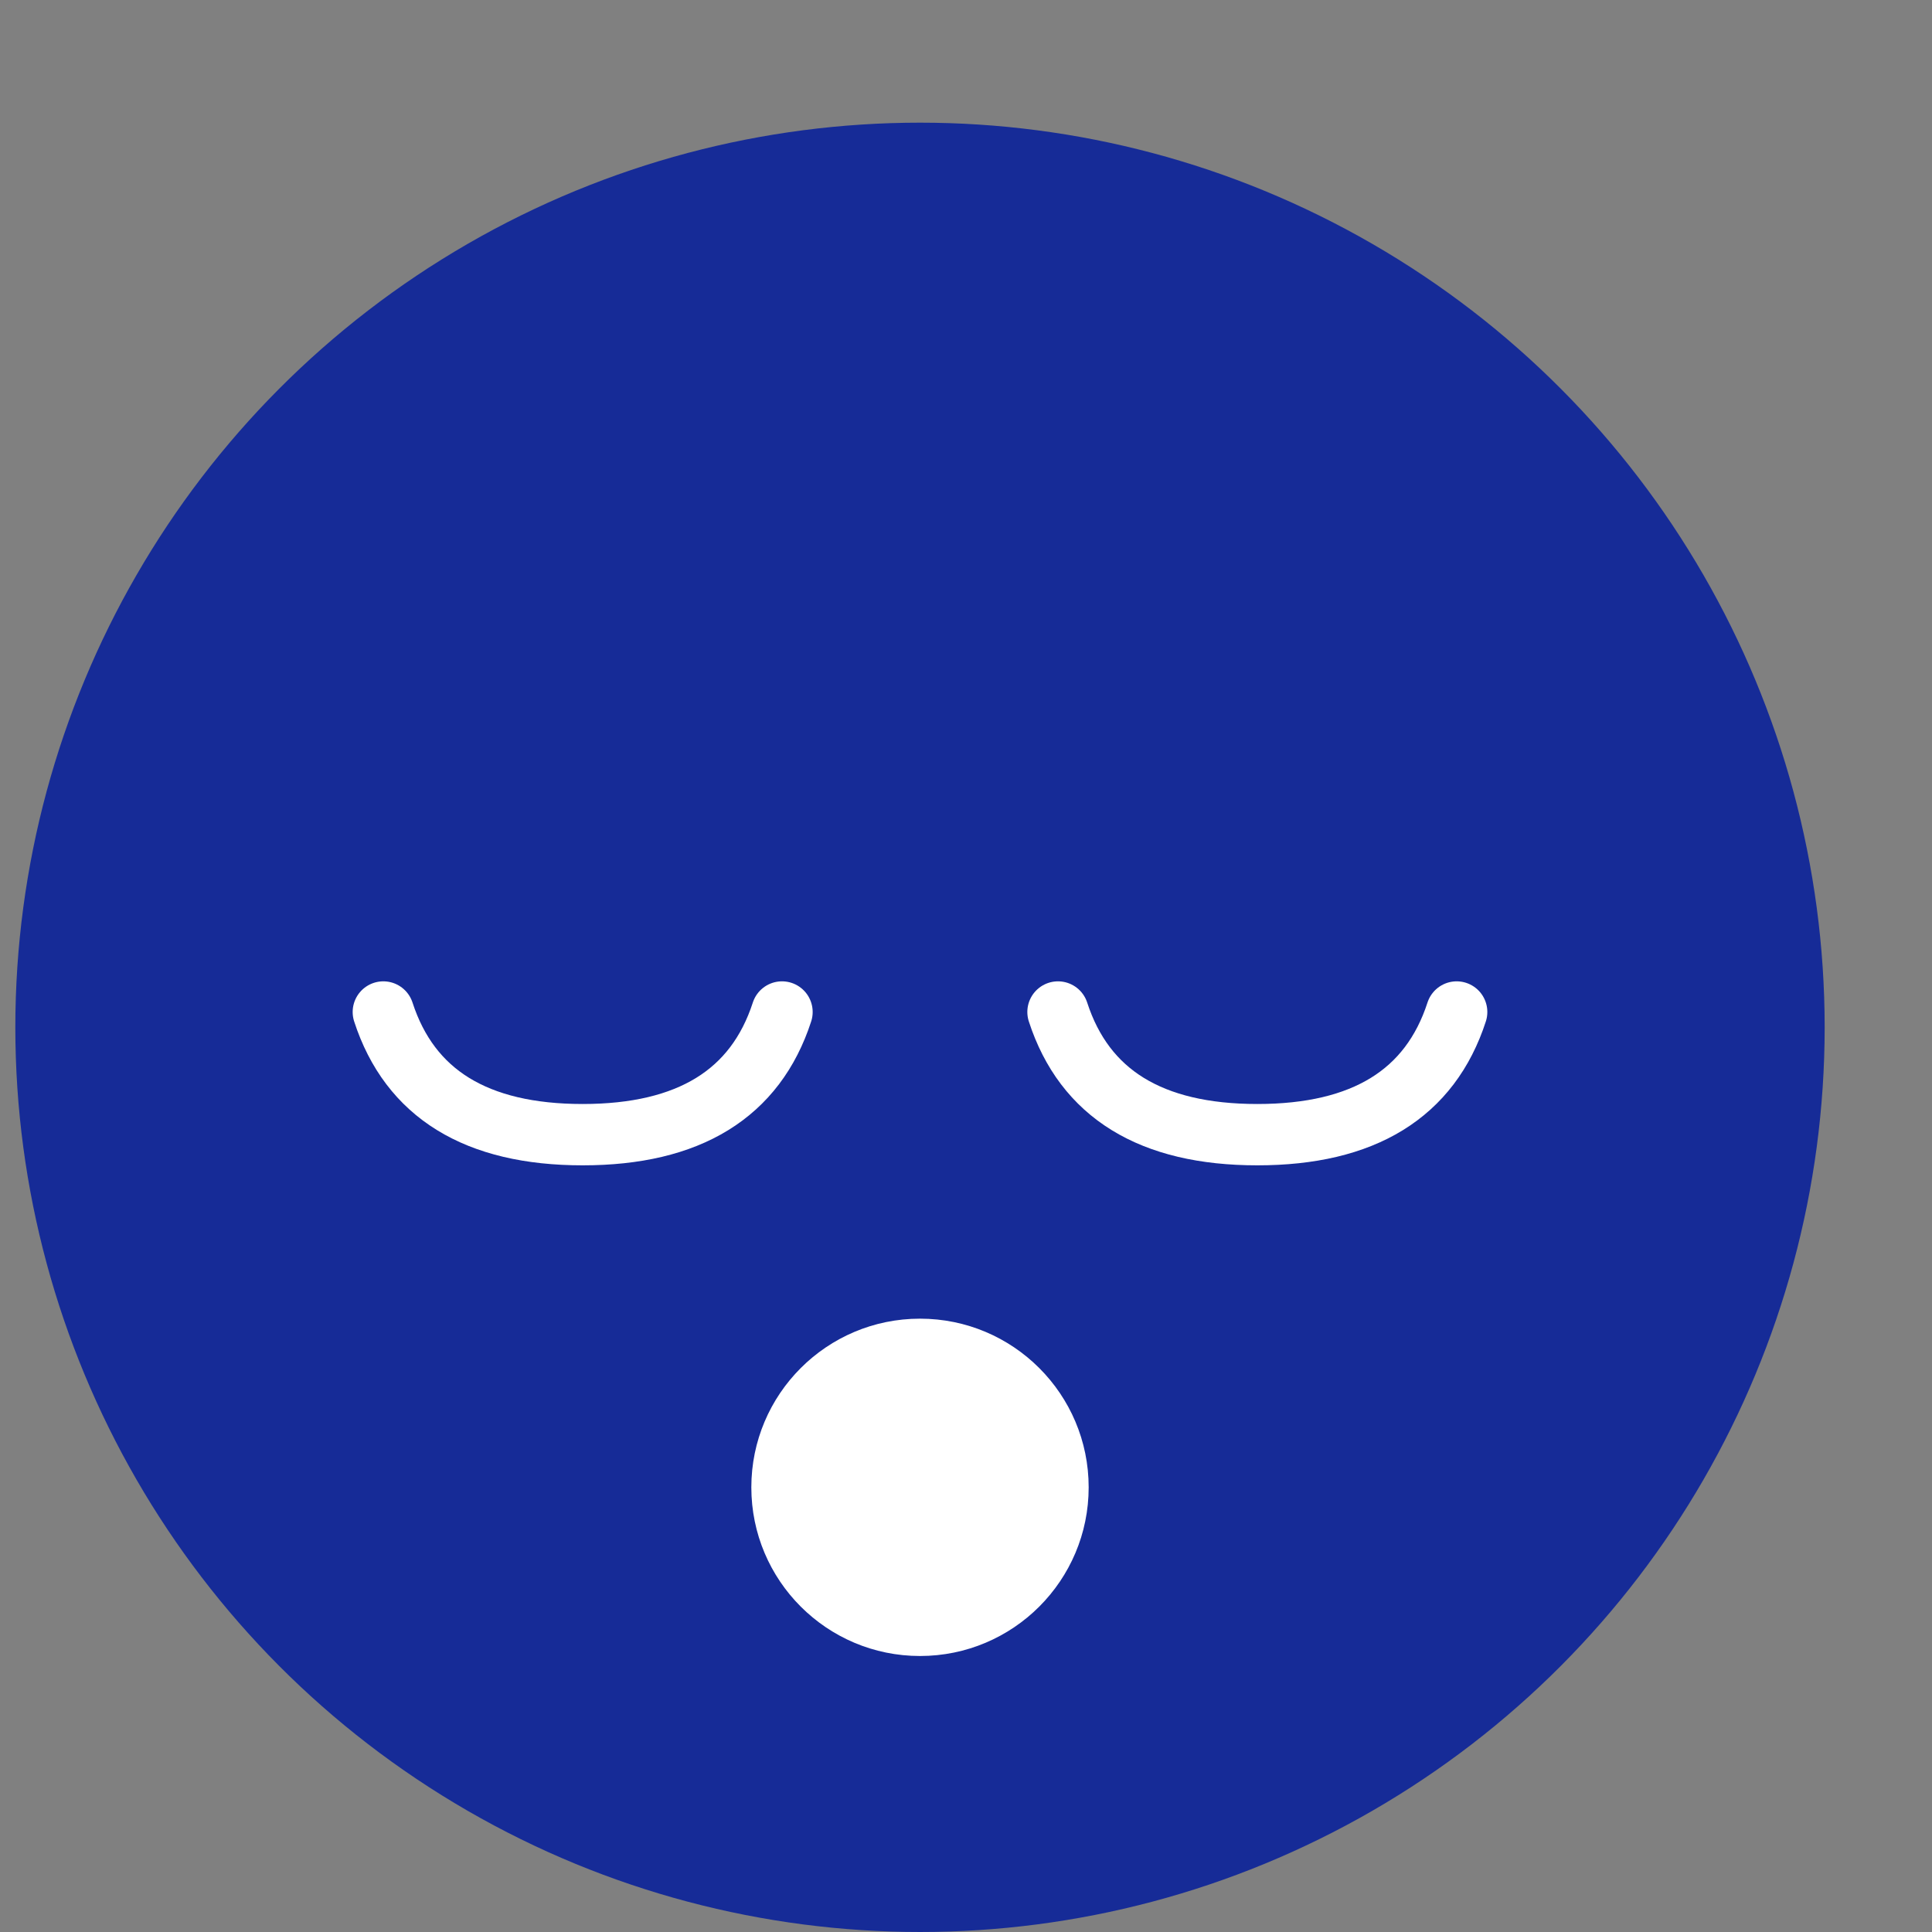 <?xml version="1.0" encoding="UTF-8"?>
<svg width="63px" height="63px" viewBox="0 0 63 63" version="1.1" xmlns="http://www.w3.org/2000/svg" xmlns:xlink="http://www.w3.org/1999/xlink">
    <rect x="0" y="0" width="63" height="63" fill="#808080" stroke="none"/>
    <!-- Generator: Sketch 57.1 (83088) - https://sketch.com -->
    <title>Group 2</title>
    <desc>Created with Sketch.</desc>
    <g id="Page-1" stroke="none" stroke-width="1" fill="none" fill-rule="evenodd">
        <g id="5-copy" transform="translate(-157, -330)">
            <g id="Group-2" transform="translate(158, 326)">
                <g id="Group" transform="translate(0, 8)">
                    <circle id="Oval" fill="#162B97" cx="29" cy="29.5" r="29.5"></circle>
                    <circle id="Oval" fill="#FFFFFF" cx="29" cy="44.5" r="5.5"></circle>
                    <path d="M11.5,29 C12.367,31.667 14.533,33 18,33 C21.467,33 23.633,31.667 24.5,29" id="Line-2" stroke="#FFFFFF" stroke-width="2" stroke-linecap="round"></path>
                    <path d="M33.5,29 C34.367,31.667 36.533,33 40,33 C43.467,33 45.633,31.667 46.5,29" id="Line-2-Copy" stroke="#FFFFFF" stroke-width="2" stroke-linecap="round"></path>
                </g>
            </g>
        </g>
    </g>
</svg>